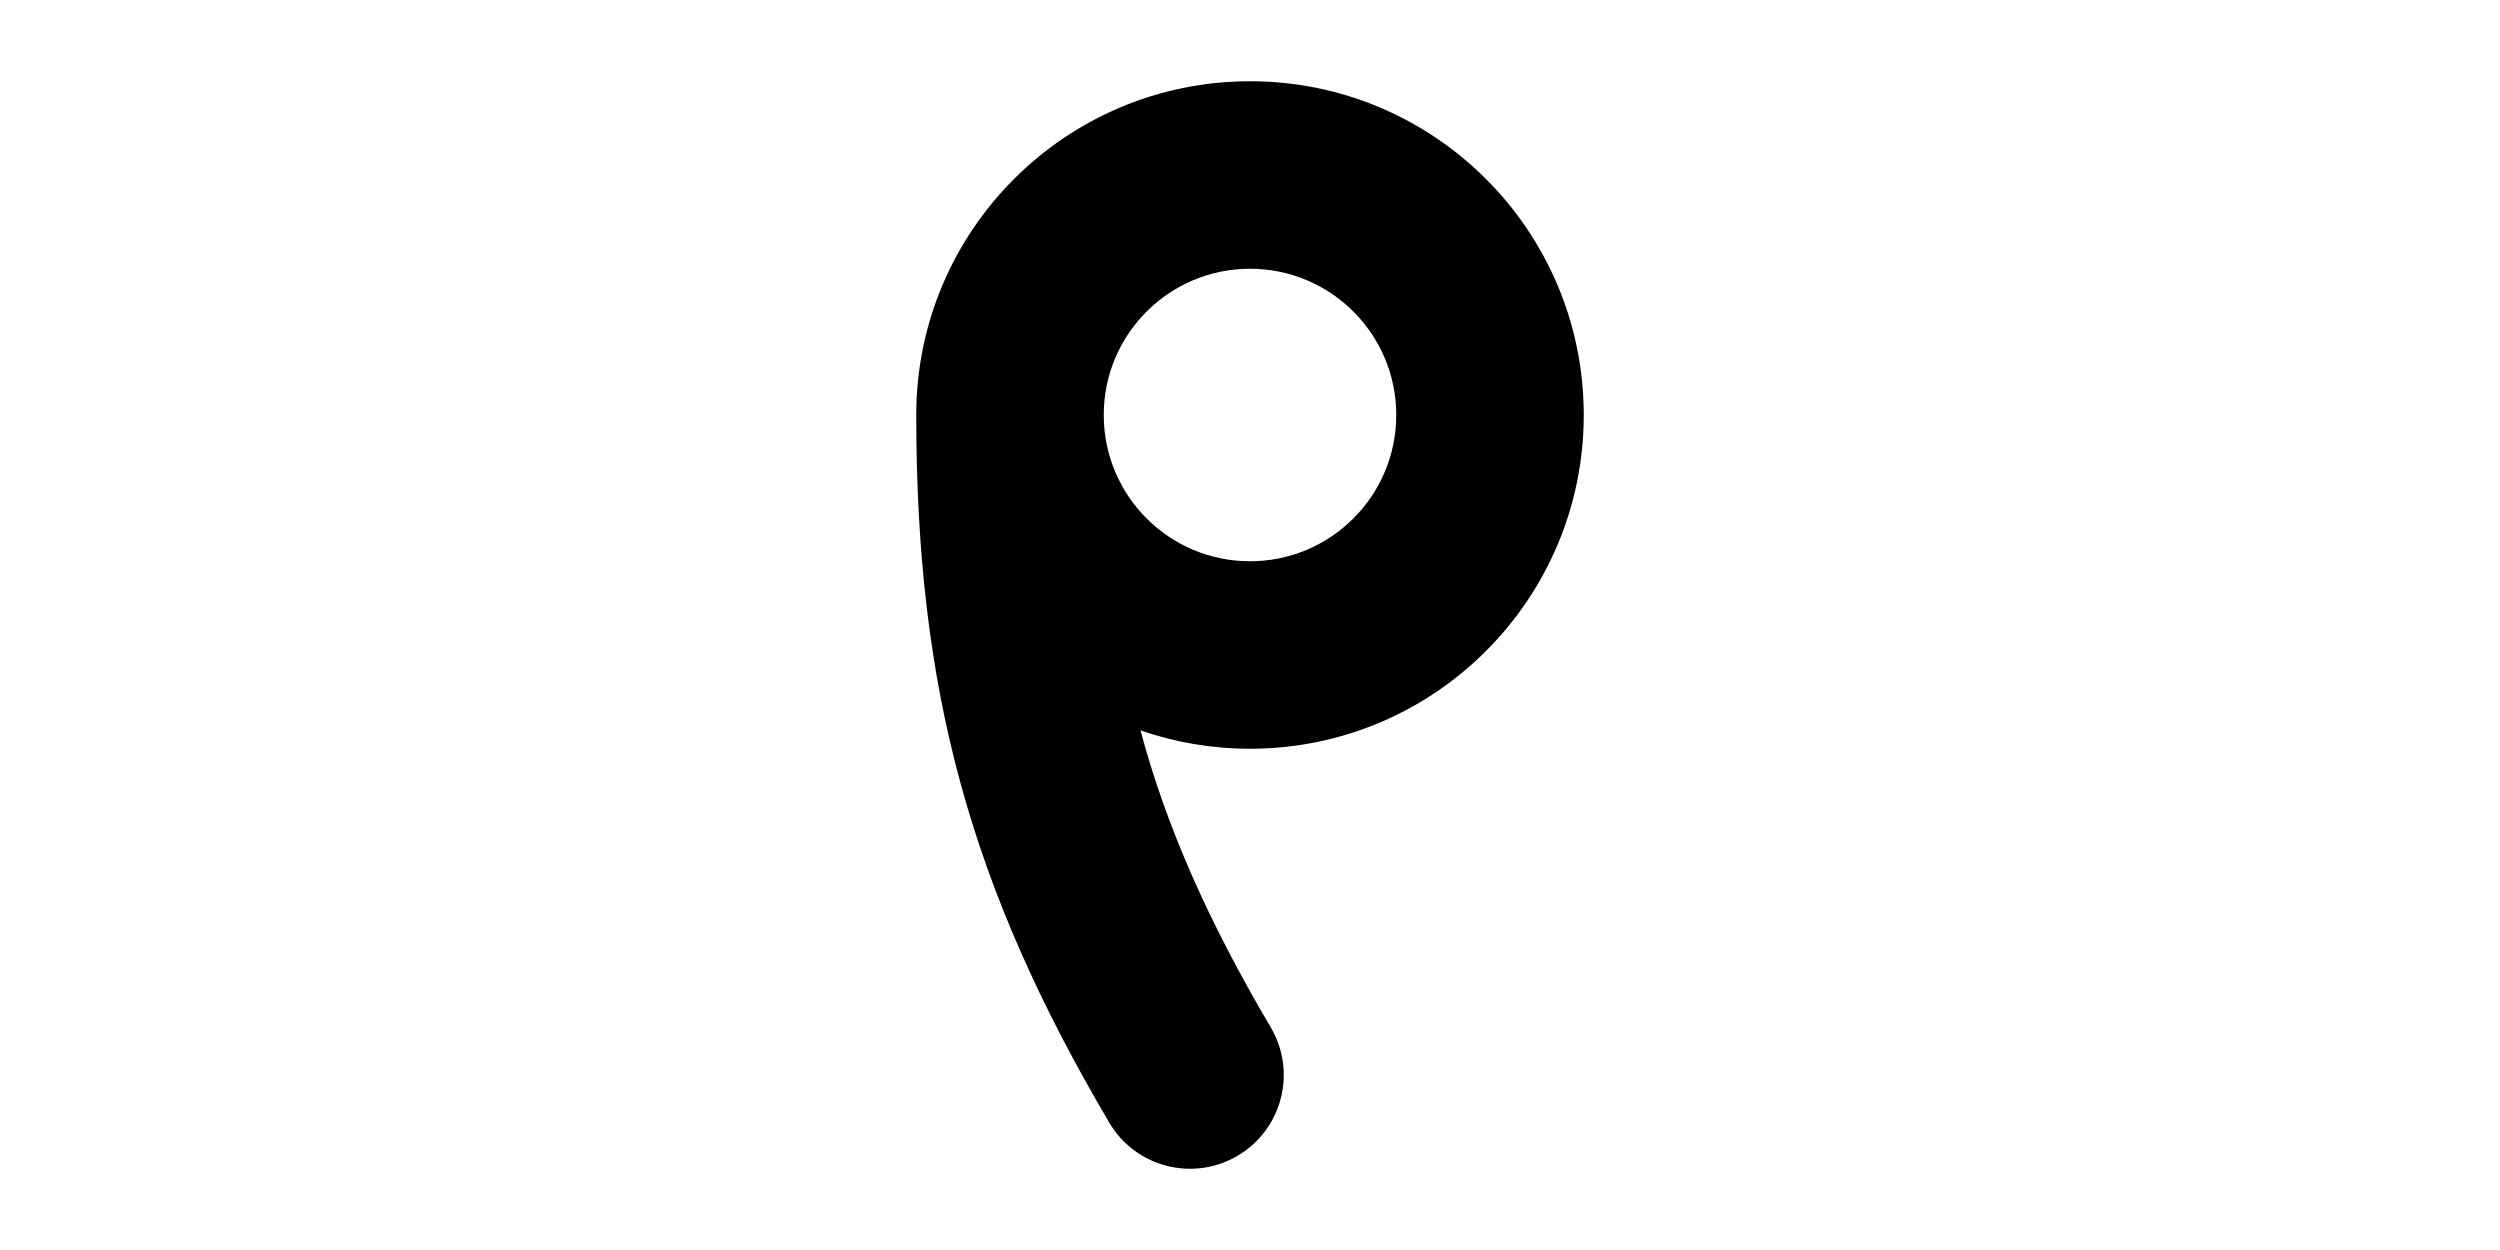 <svg width="1000" height="500" viewBox="0 0 1000 500" fill="none" xmlns="http://www.w3.org/2000/svg">
<rect width="1000" height="500" fill="white"/>
<path fill-rule="evenodd" clip-rule="evenodd" d="M456.187 292.144C469.911 296.91 484.653 299.5 500 299.5C573.73 299.5 633.5 239.73 633.5 166C633.5 92.27 573.73 32.5 500 32.5C426.27 32.5 366.5 92.27 366.5 166C366.5 275.794 387.951 354.446 443.692 449.038C454.207 466.881 477.195 472.822 495.038 462.308C512.881 451.793 518.822 428.805 508.308 410.962C483.554 368.956 466.75 331.439 456.187 292.144ZM441.5 166C441.5 133.691 467.691 107.5 500 107.5C532.309 107.5 558.5 133.691 558.5 166C558.5 198.309 532.309 224.5 500 224.5C467.691 224.5 441.5 198.309 441.5 166Z" fill="black"/>
</svg>
